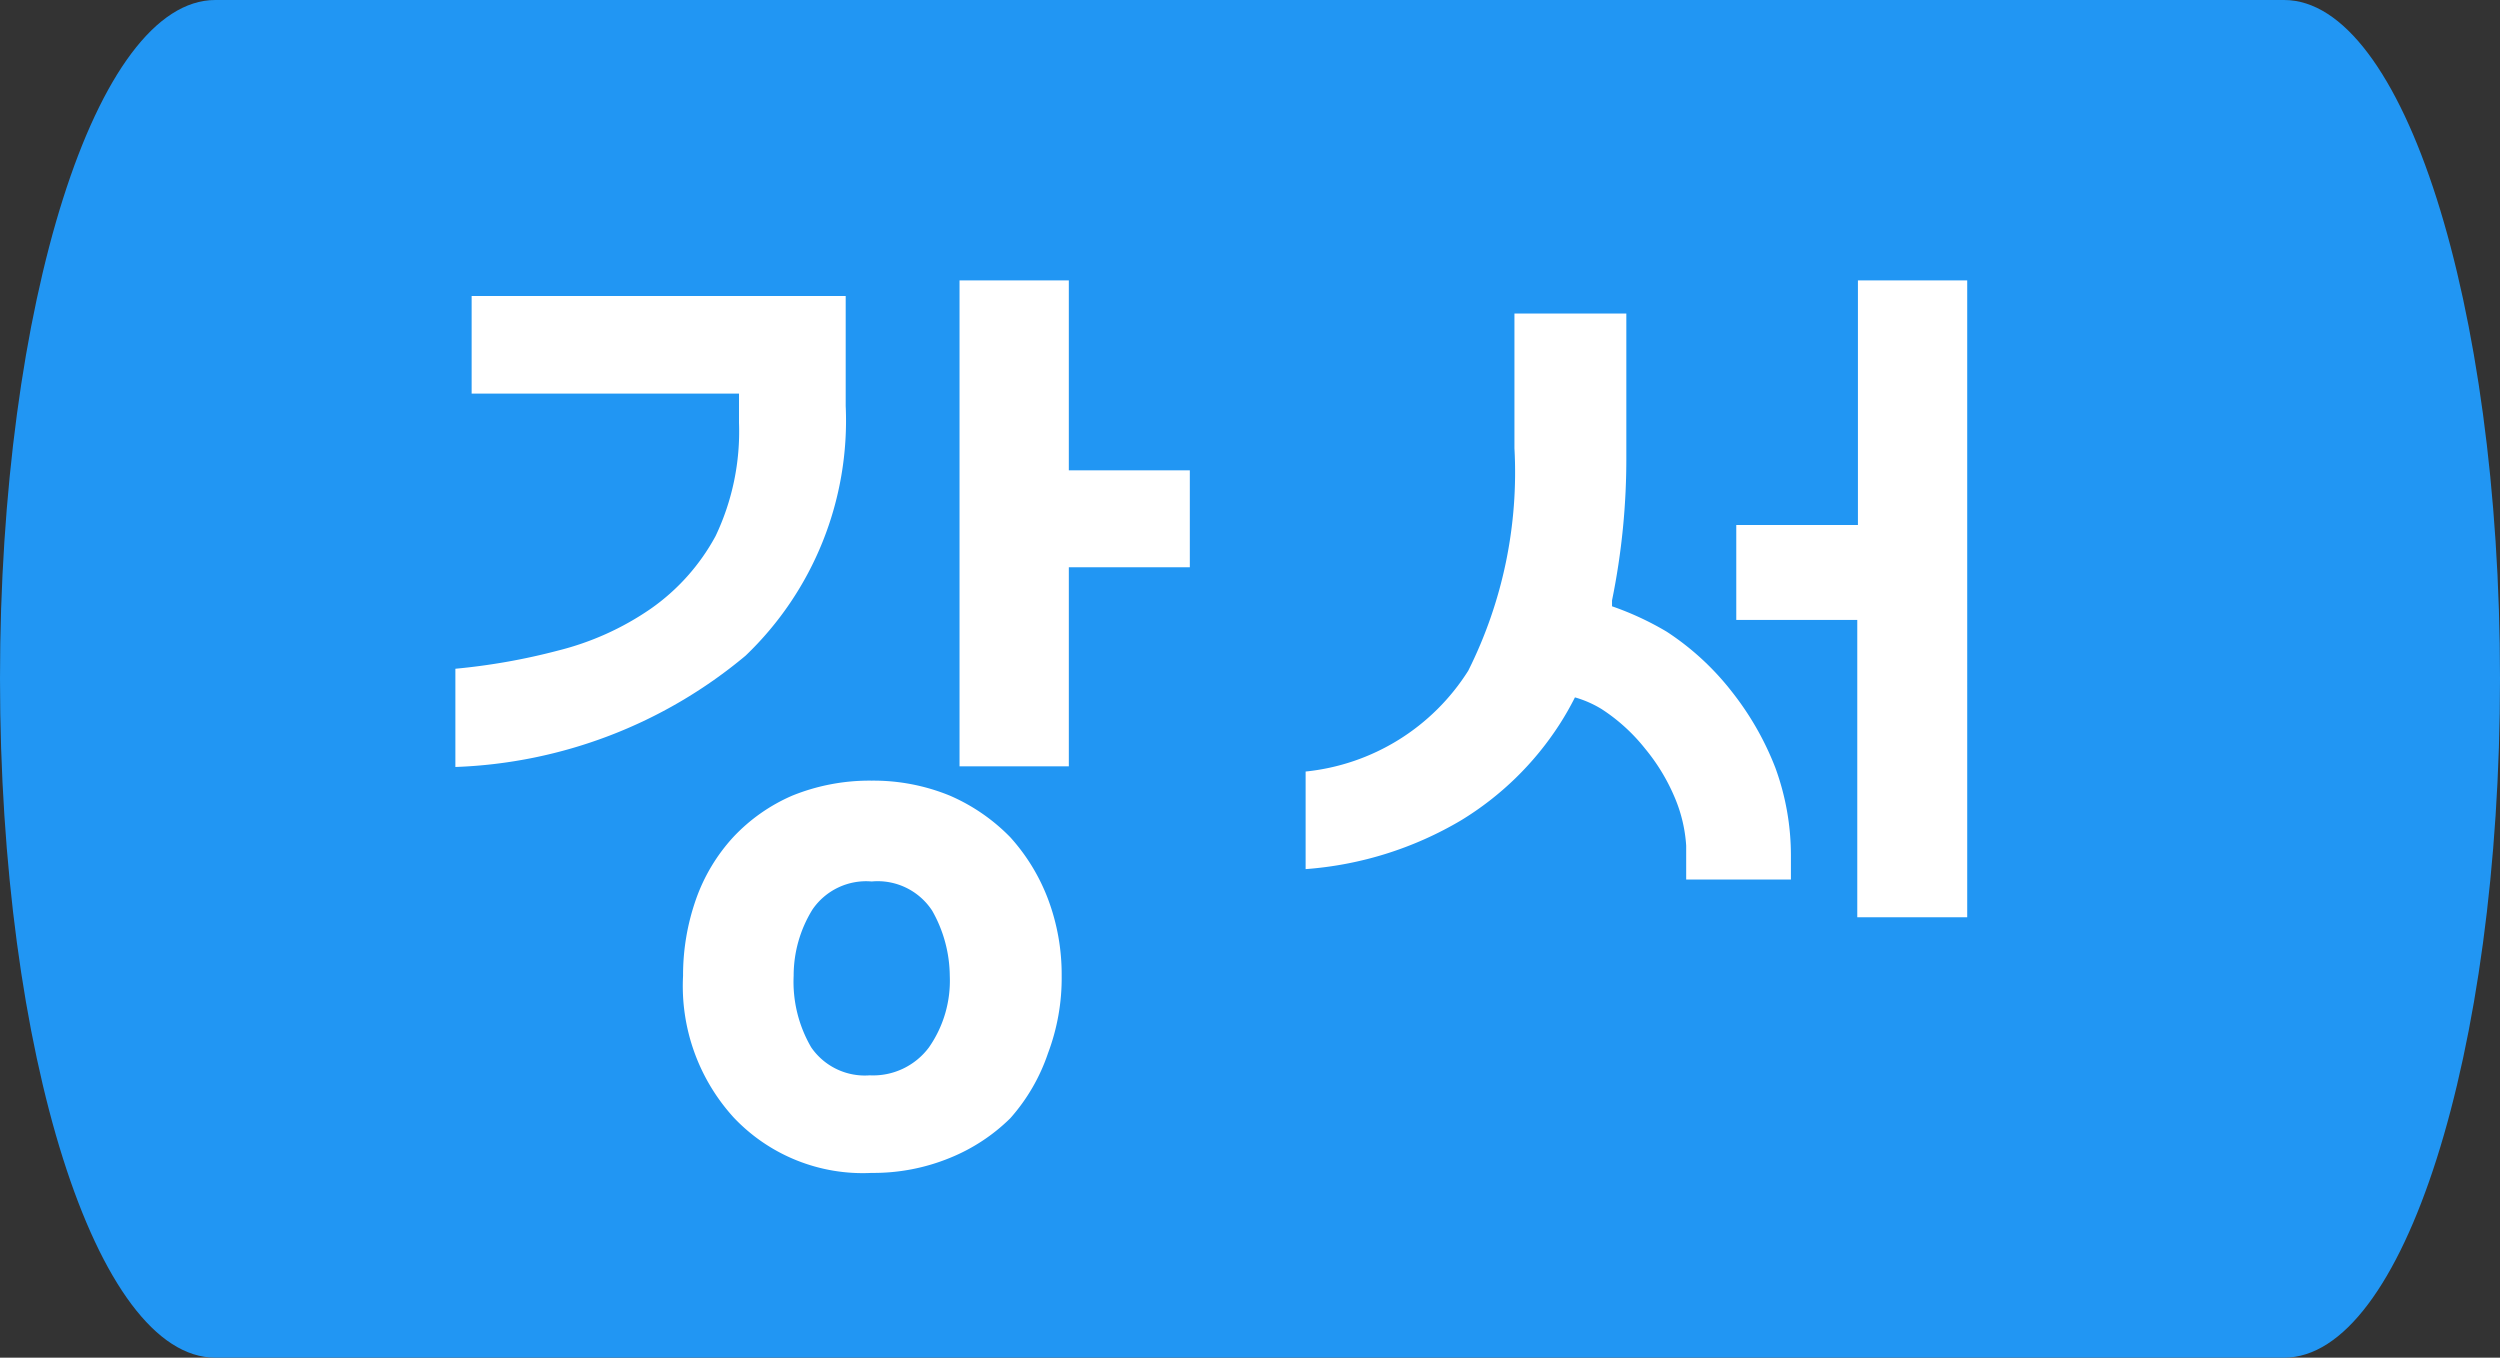 <svg xmlns="http://www.w3.org/2000/svg" viewBox="0 0 38.43 20.87"><rect x="0" y="0" width="38.43" height="20.87" fill="#333333" stroke="none"/><defs><style>.cls-1{fill:#2196f3;}.cls-2{isolation:isolate;}.cls-3{fill:#fff;}</style></defs><title>강서</title><g id="레이어_2" data-name="레이어 2"><g id="레이어_1-2" data-name="레이어 1"><g id="btn"><path class="cls-1" d="M35.11,0H3.31C1.48,0,0,4.67,0,10.43S1.48,20.87,3.31,20.87h31.8c1.83,0,3.32-4.67,3.32-10.44S36.94,0,35.11,0Z"/><g id="강서" class="cls-2"><g class="cls-2"><path class="cls-3" d="M13,4.55V6.24a5,5,0,0,1-1.54,3.84A7.36,7.36,0,0,1,7,11.79V10.28A9.75,9.75,0,0,0,8.58,10,4.36,4.36,0,0,0,10,9.36a3.25,3.25,0,0,0,1-1.12,3.74,3.74,0,0,0,.36-1.74V6.05H7.25V4.55ZM16.32,15a3.27,3.27,0,0,1-.21,1.19,2.9,2.9,0,0,1-.58,1,2.84,2.84,0,0,1-.93.61,3.09,3.09,0,0,1-1.2.23,2.73,2.73,0,0,1-2.12-.85A3,3,0,0,1,10.5,15a3.52,3.52,0,0,1,.2-1.18,2.77,2.77,0,0,1,.57-.95,2.72,2.72,0,0,1,.91-.64A3.16,3.16,0,0,1,13.4,12a3.09,3.09,0,0,1,1.2.23,2.91,2.91,0,0,1,.93.64,3,3,0,0,1,.58.95A3.29,3.29,0,0,1,16.32,15ZM14.6,15A2.06,2.06,0,0,0,14.33,14a1,1,0,0,0-.93-.45,1,1,0,0,0-.91.43A1.93,1.93,0,0,0,12.2,15a2,2,0,0,0,.27,1.1,1,1,0,0,0,.9.43,1.07,1.07,0,0,0,.91-.43A1.79,1.79,0,0,0,14.6,15Zm1.83-7.77h1.86V8.72H16.43v3.06H14.75V4.31h1.68Z"/><path class="cls-3" d="M25,4.82V7a10.88,10.88,0,0,1-.22,2.23l0,.09a4.56,4.56,0,0,1,.84.39,4.12,4.12,0,0,1,1,.92,4.51,4.51,0,0,1,.67,1.17,3.92,3.92,0,0,1,.24,1.35v.37H25.92V13a2.26,2.26,0,0,0-.18-.75,3,3,0,0,0-.45-.74,2.79,2.79,0,0,0-.67-.61,1.65,1.65,0,0,0-.41-.18,4.49,4.49,0,0,1-.24.42,4.72,4.72,0,0,1-1.51,1.47,5.48,5.48,0,0,1-2.39.75v-1.5a3.36,3.36,0,0,0,2.5-1.55,6.81,6.81,0,0,0,.71-3.42V4.82Zm3.56,3.25V4.31h1.68V14.1H28.55V9.53H26.69V8.07Z"/></g></g></g></g></g></svg>